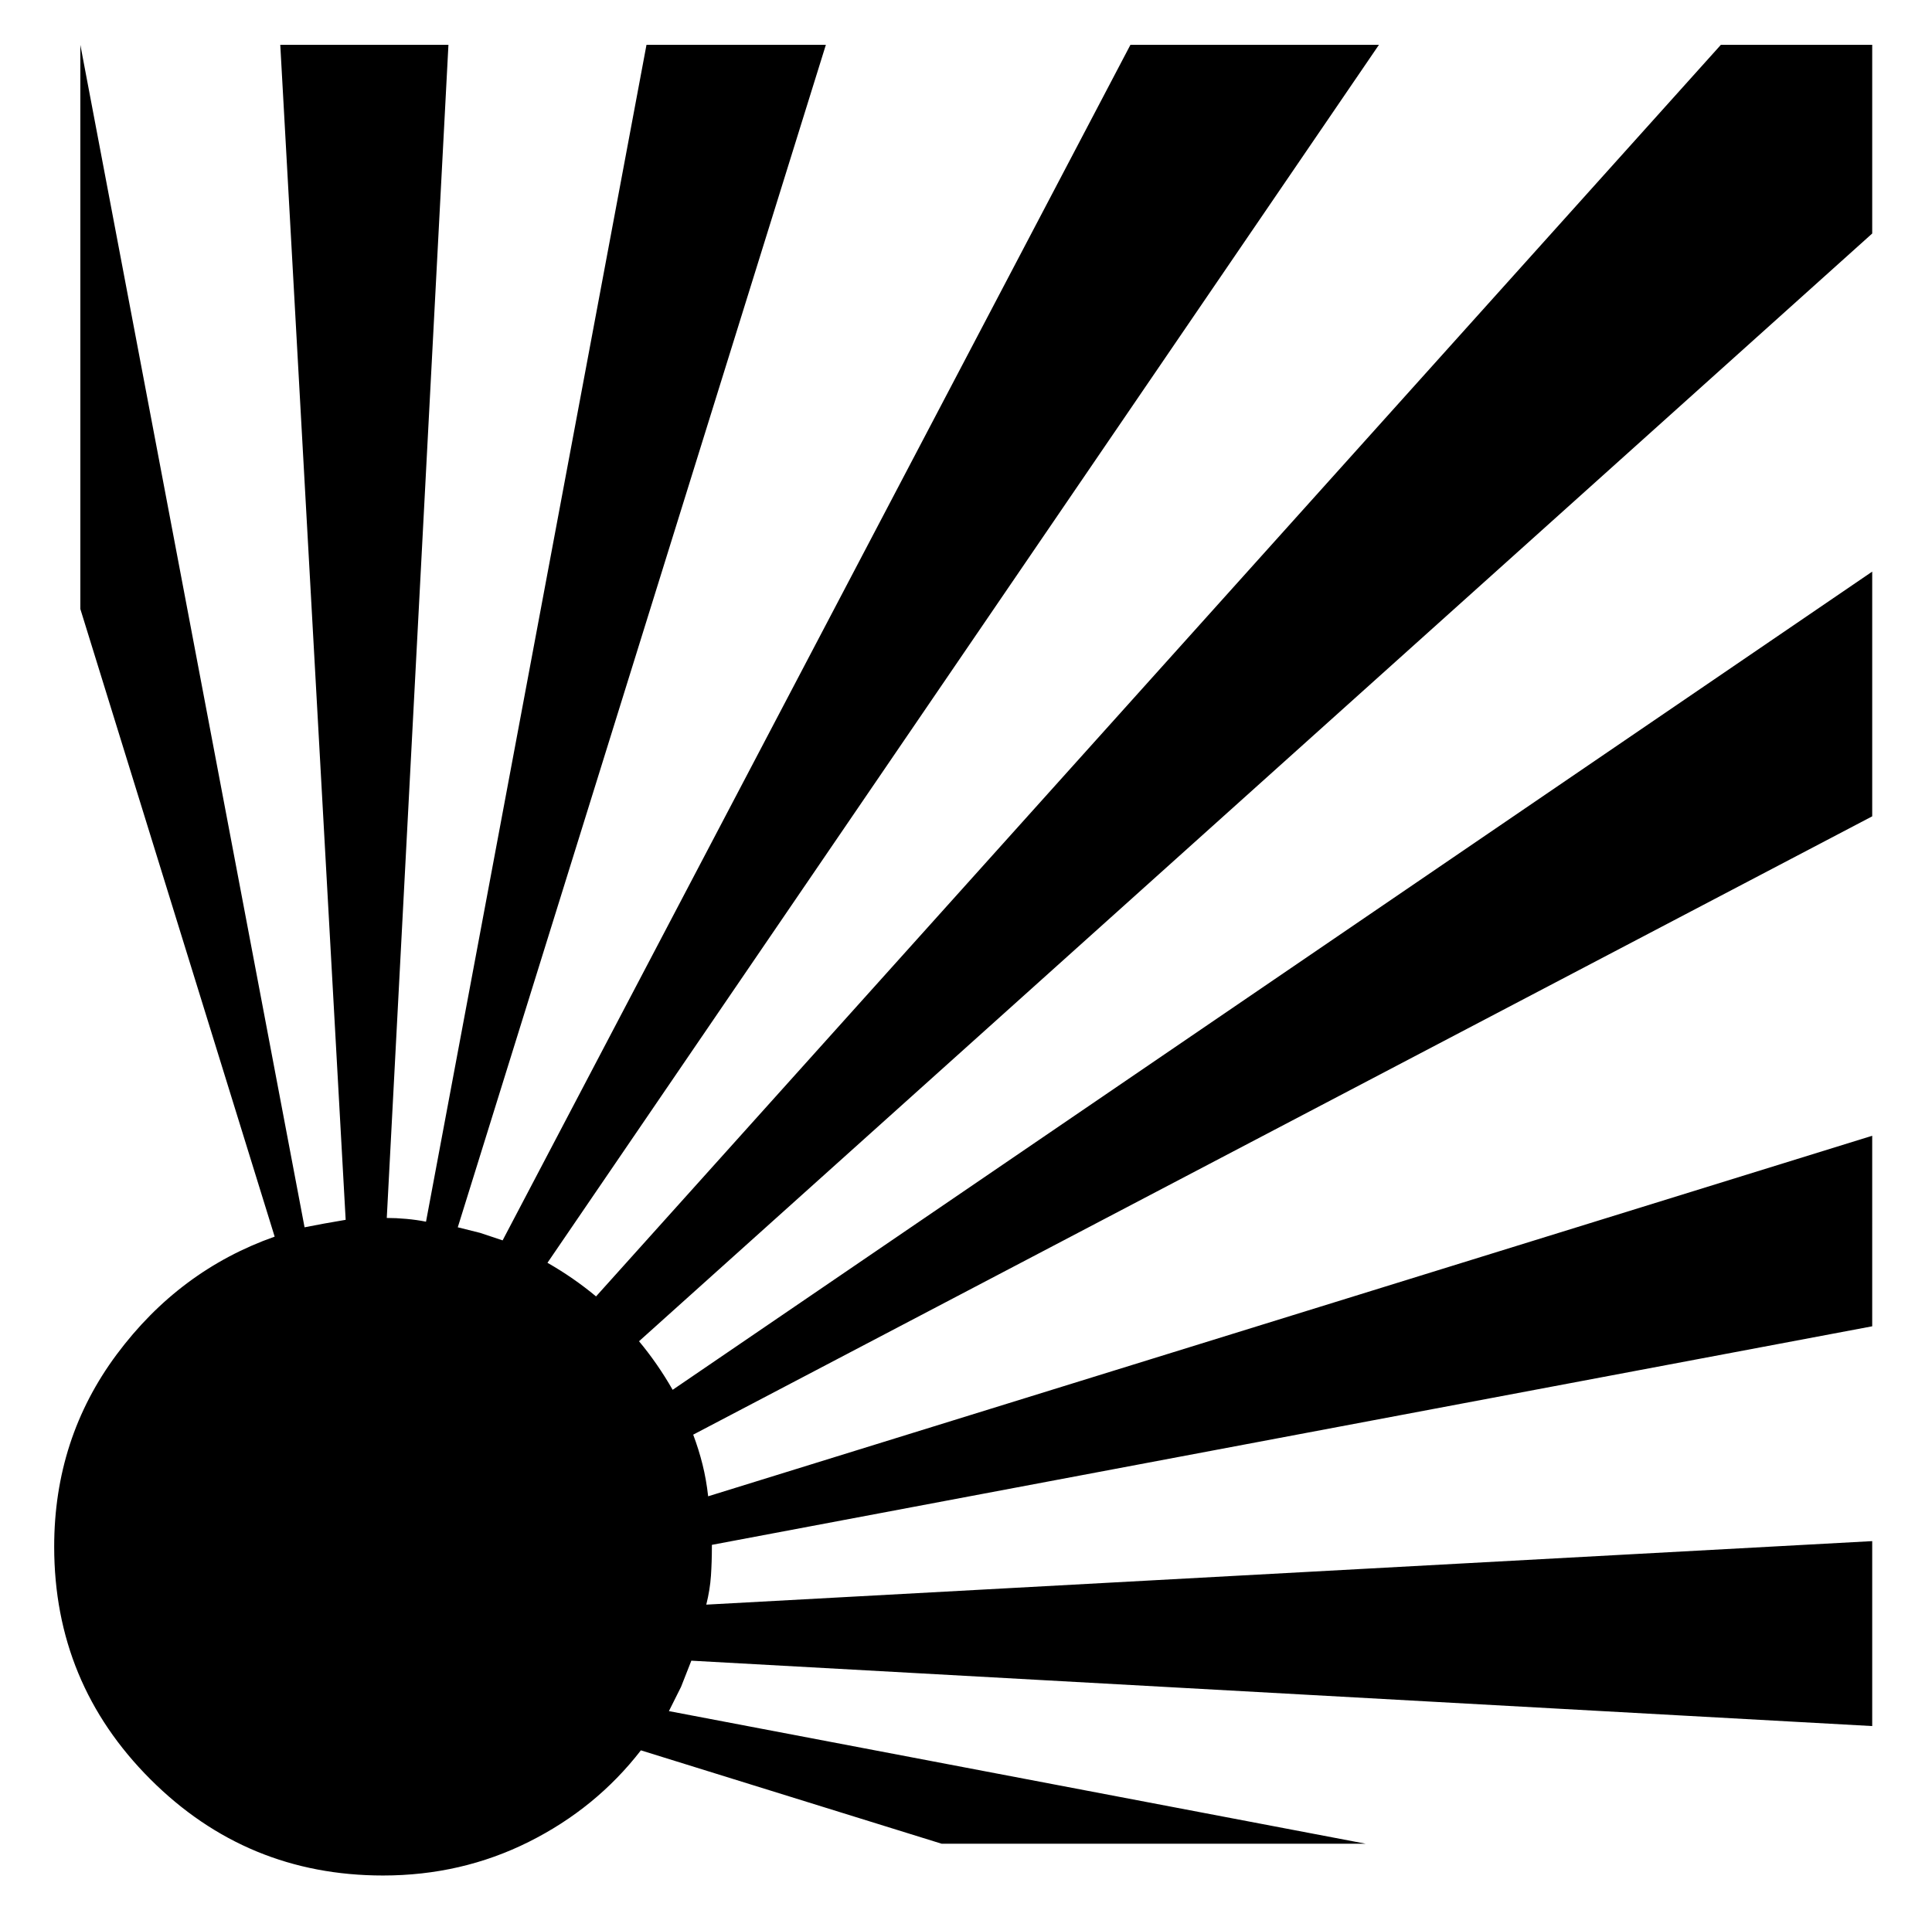 <svg xmlns="http://www.w3.org/2000/svg" viewBox="-10 0 1034 1024"><path d="M992 924v-99l-624 34q2-8 2.5-15.5t.5-15.5v-1l621-117V608L369 801q-1-9-3-17t-5-16l631-331V306L350 744q-4-7-8.5-13.5T332 718l660-593V24v0h-81L309 694q-6-5-12.5-9.5T283 676L728 24H595L259 664l-12-4-12-3L432 24h-96L218 654q-5-1-10.5-1.5T197 652l33-628h-90l35 629q-6 1-11.5 2t-10.5 2L33 24v302l104 336q-51 18-84.5 63T19 828q0 73 51.5 124.5T195 1004q42 0 78-18t60-49l161 50h227l-373-71 6.5-13 5.5-14z"/></svg>